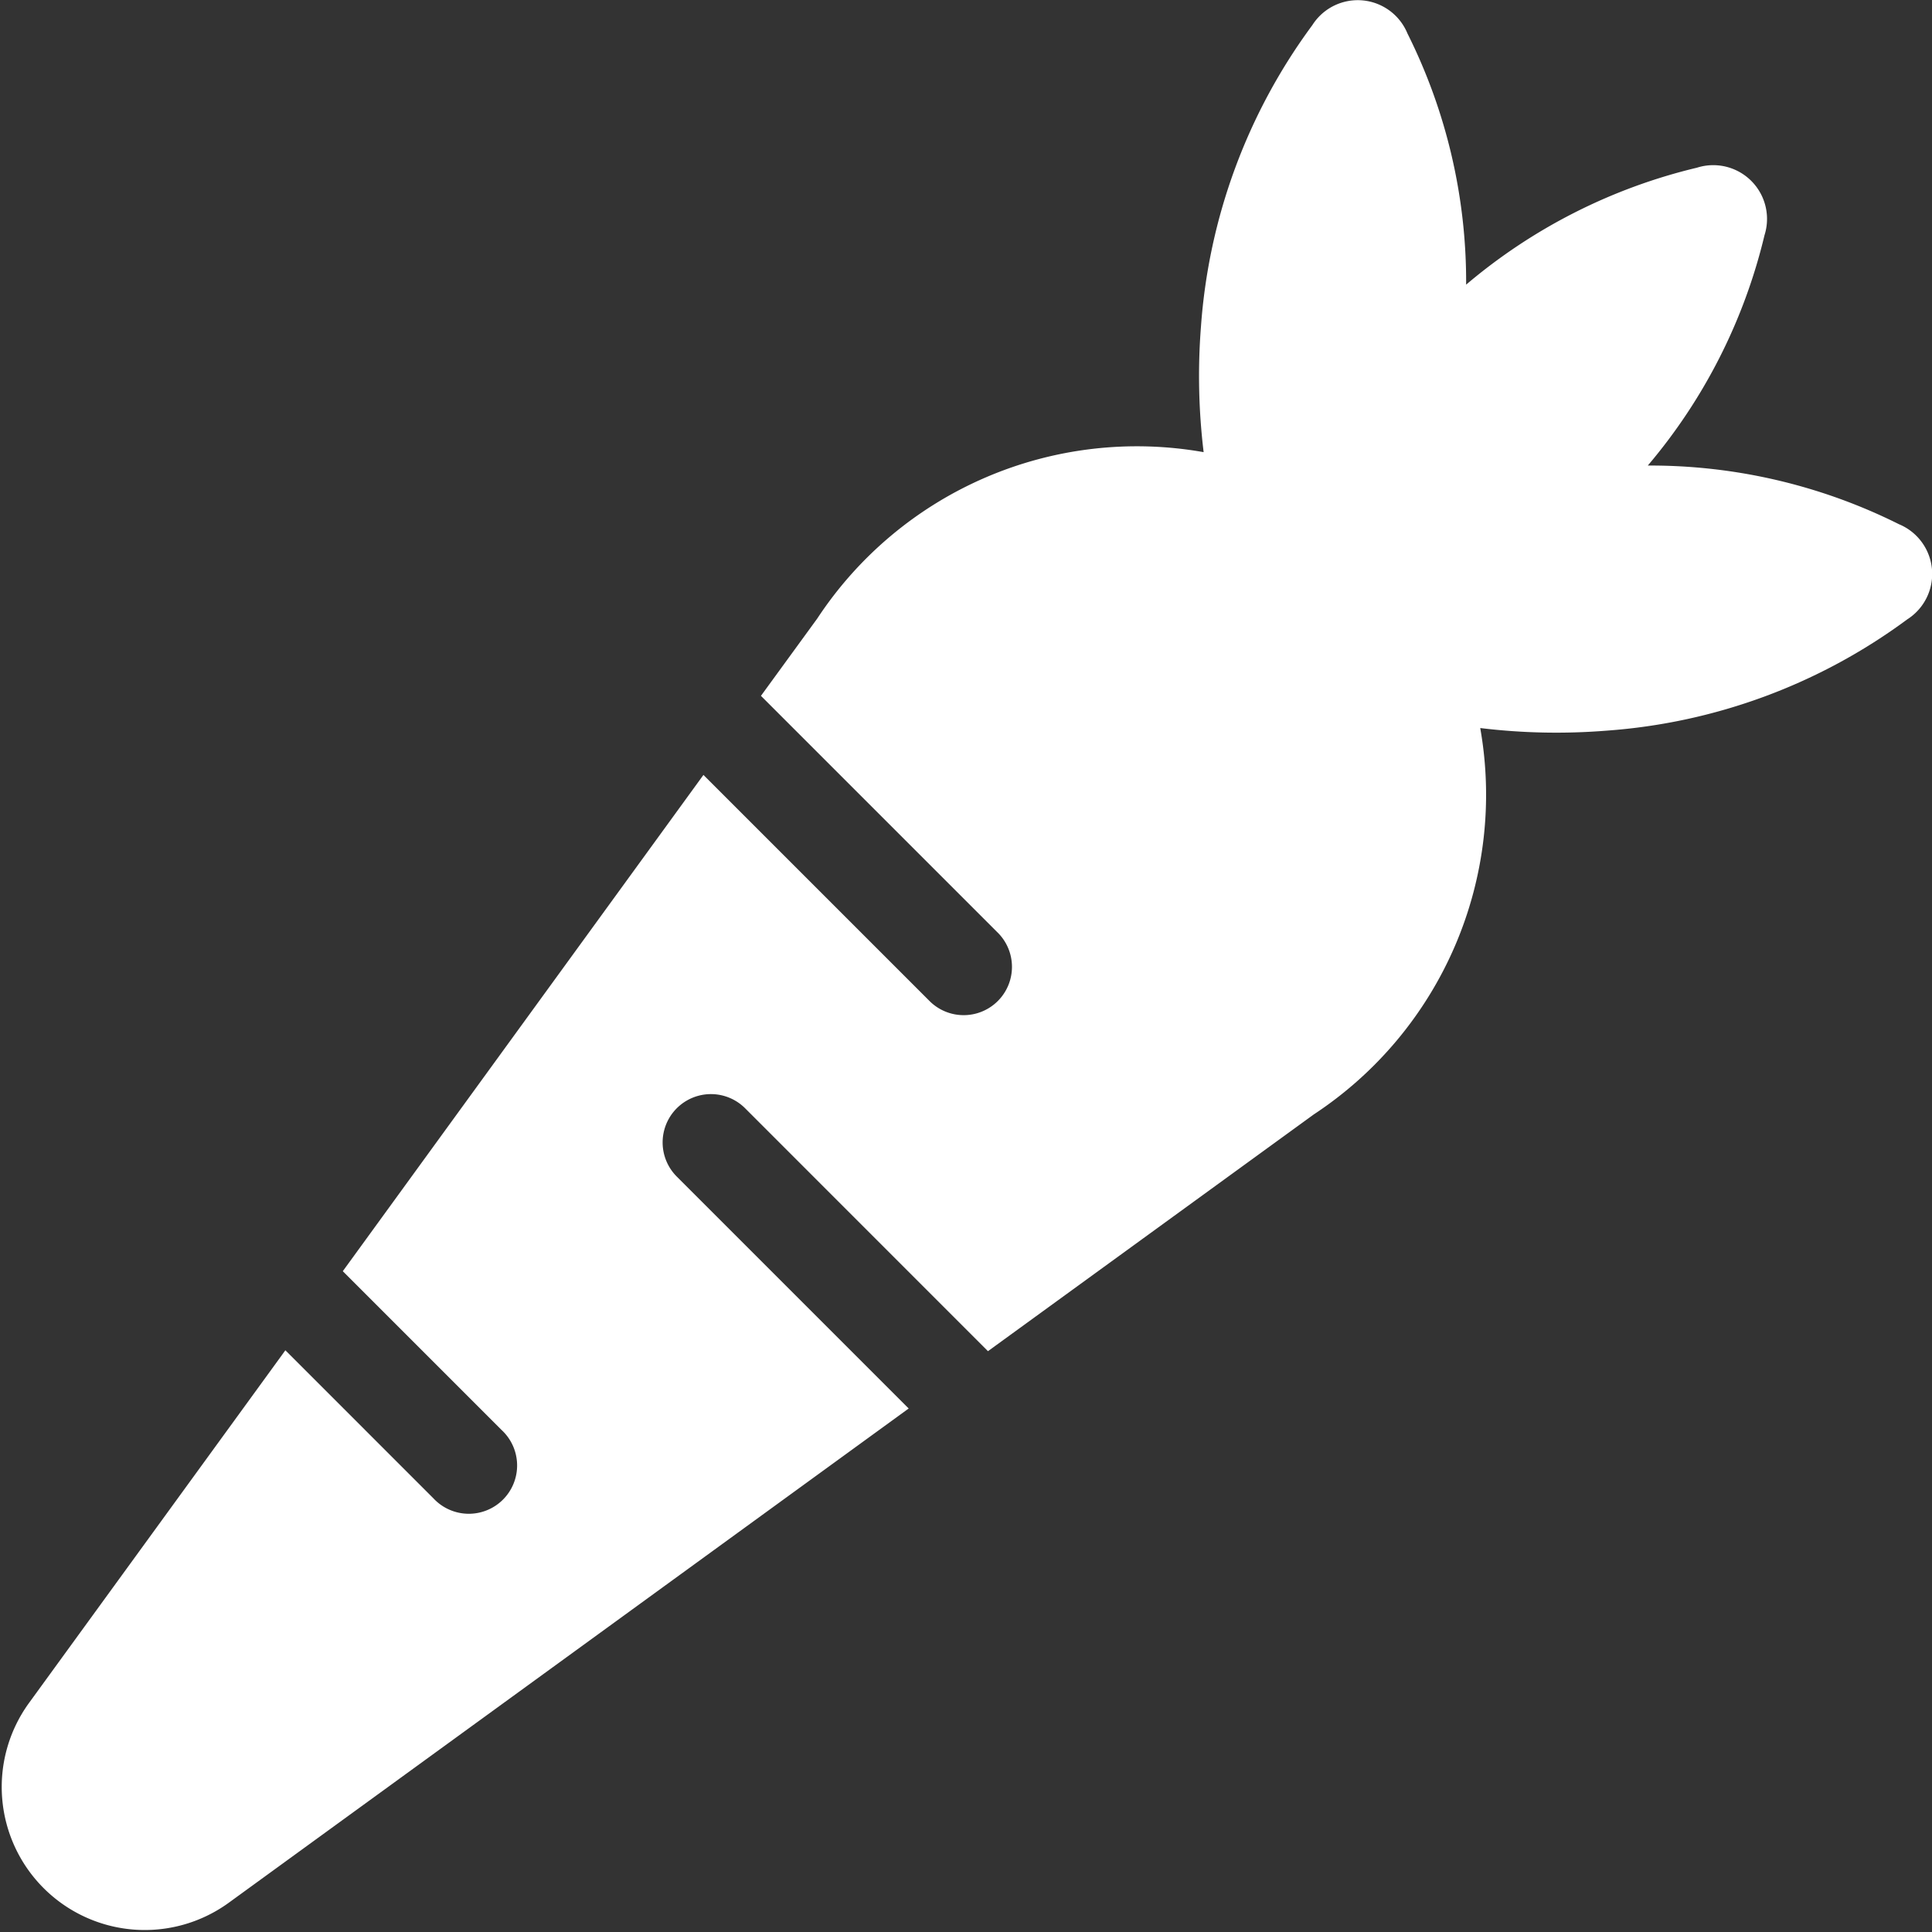 <svg id="Alimentation" xmlns="http://www.w3.org/2000/svg" xmlns:xlink="http://www.w3.org/1999/xlink" width="30" height="30" viewBox="0 0 30 30">
  <rect x="0" y="0" width="30" height="30" fill="#333333" stroke="none"/>
  <defs>
    <clipPath id="clip-path">
      <rect id="Rectangle_812" data-name="Rectangle 812" width="30" height="30" fill="none"/>
    </clipPath>
    <clipPath id="clip-path-2">
      <rect id="Rectangle_810" data-name="Rectangle 810" width="30" height="30" fill="#4e0a0a"/>
    </clipPath>
  </defs>
  <g id="Groupe_593" data-name="Groupe 593">
    <g id="Groupe_592" data-name="Groupe 592" clip-path="url(#clip-path)">
      <path id="Tracé_157" data-name="Tracé 157" d="M10.509,18.27a.75.75,0,0,1,1.061-1.061l3.771,3.772L20.4,17.305a5.943,5.943,0,0,0,2.585-6,9.763,9.763,0,0,0,1.956.041,8.921,8.921,0,0,0,4.674-1.728.836.836,0,0,0-.128-1.478,8.633,8.633,0,0,0-3.9-.911,8.626,8.626,0,0,0,1.812-3.576.835.835,0,0,0-1.049-1.049A8.641,8.641,0,0,0,22.766,4.42a8.613,8.613,0,0,0-.911-3.9.835.835,0,0,0-1.477-.13,8.942,8.942,0,0,0-1.729,4.675,9.839,9.839,0,0,0,.041,1.956,5.943,5.943,0,0,0-6,2.584l-.874,1.2,3.687,3.687a.75.75,0,0,1-1.06,1.061l-3.52-3.52-5.6,7.706,2.468,2.468a.75.75,0,1,1-1.06,1.06l-2.3-2.3-.051.071L.445,26.451a2.221,2.221,0,0,0,3.1,3.1l5.415-3.936,5.15-3.744Z" fill="#fff"/>
    </g>
  </g>
</svg>
